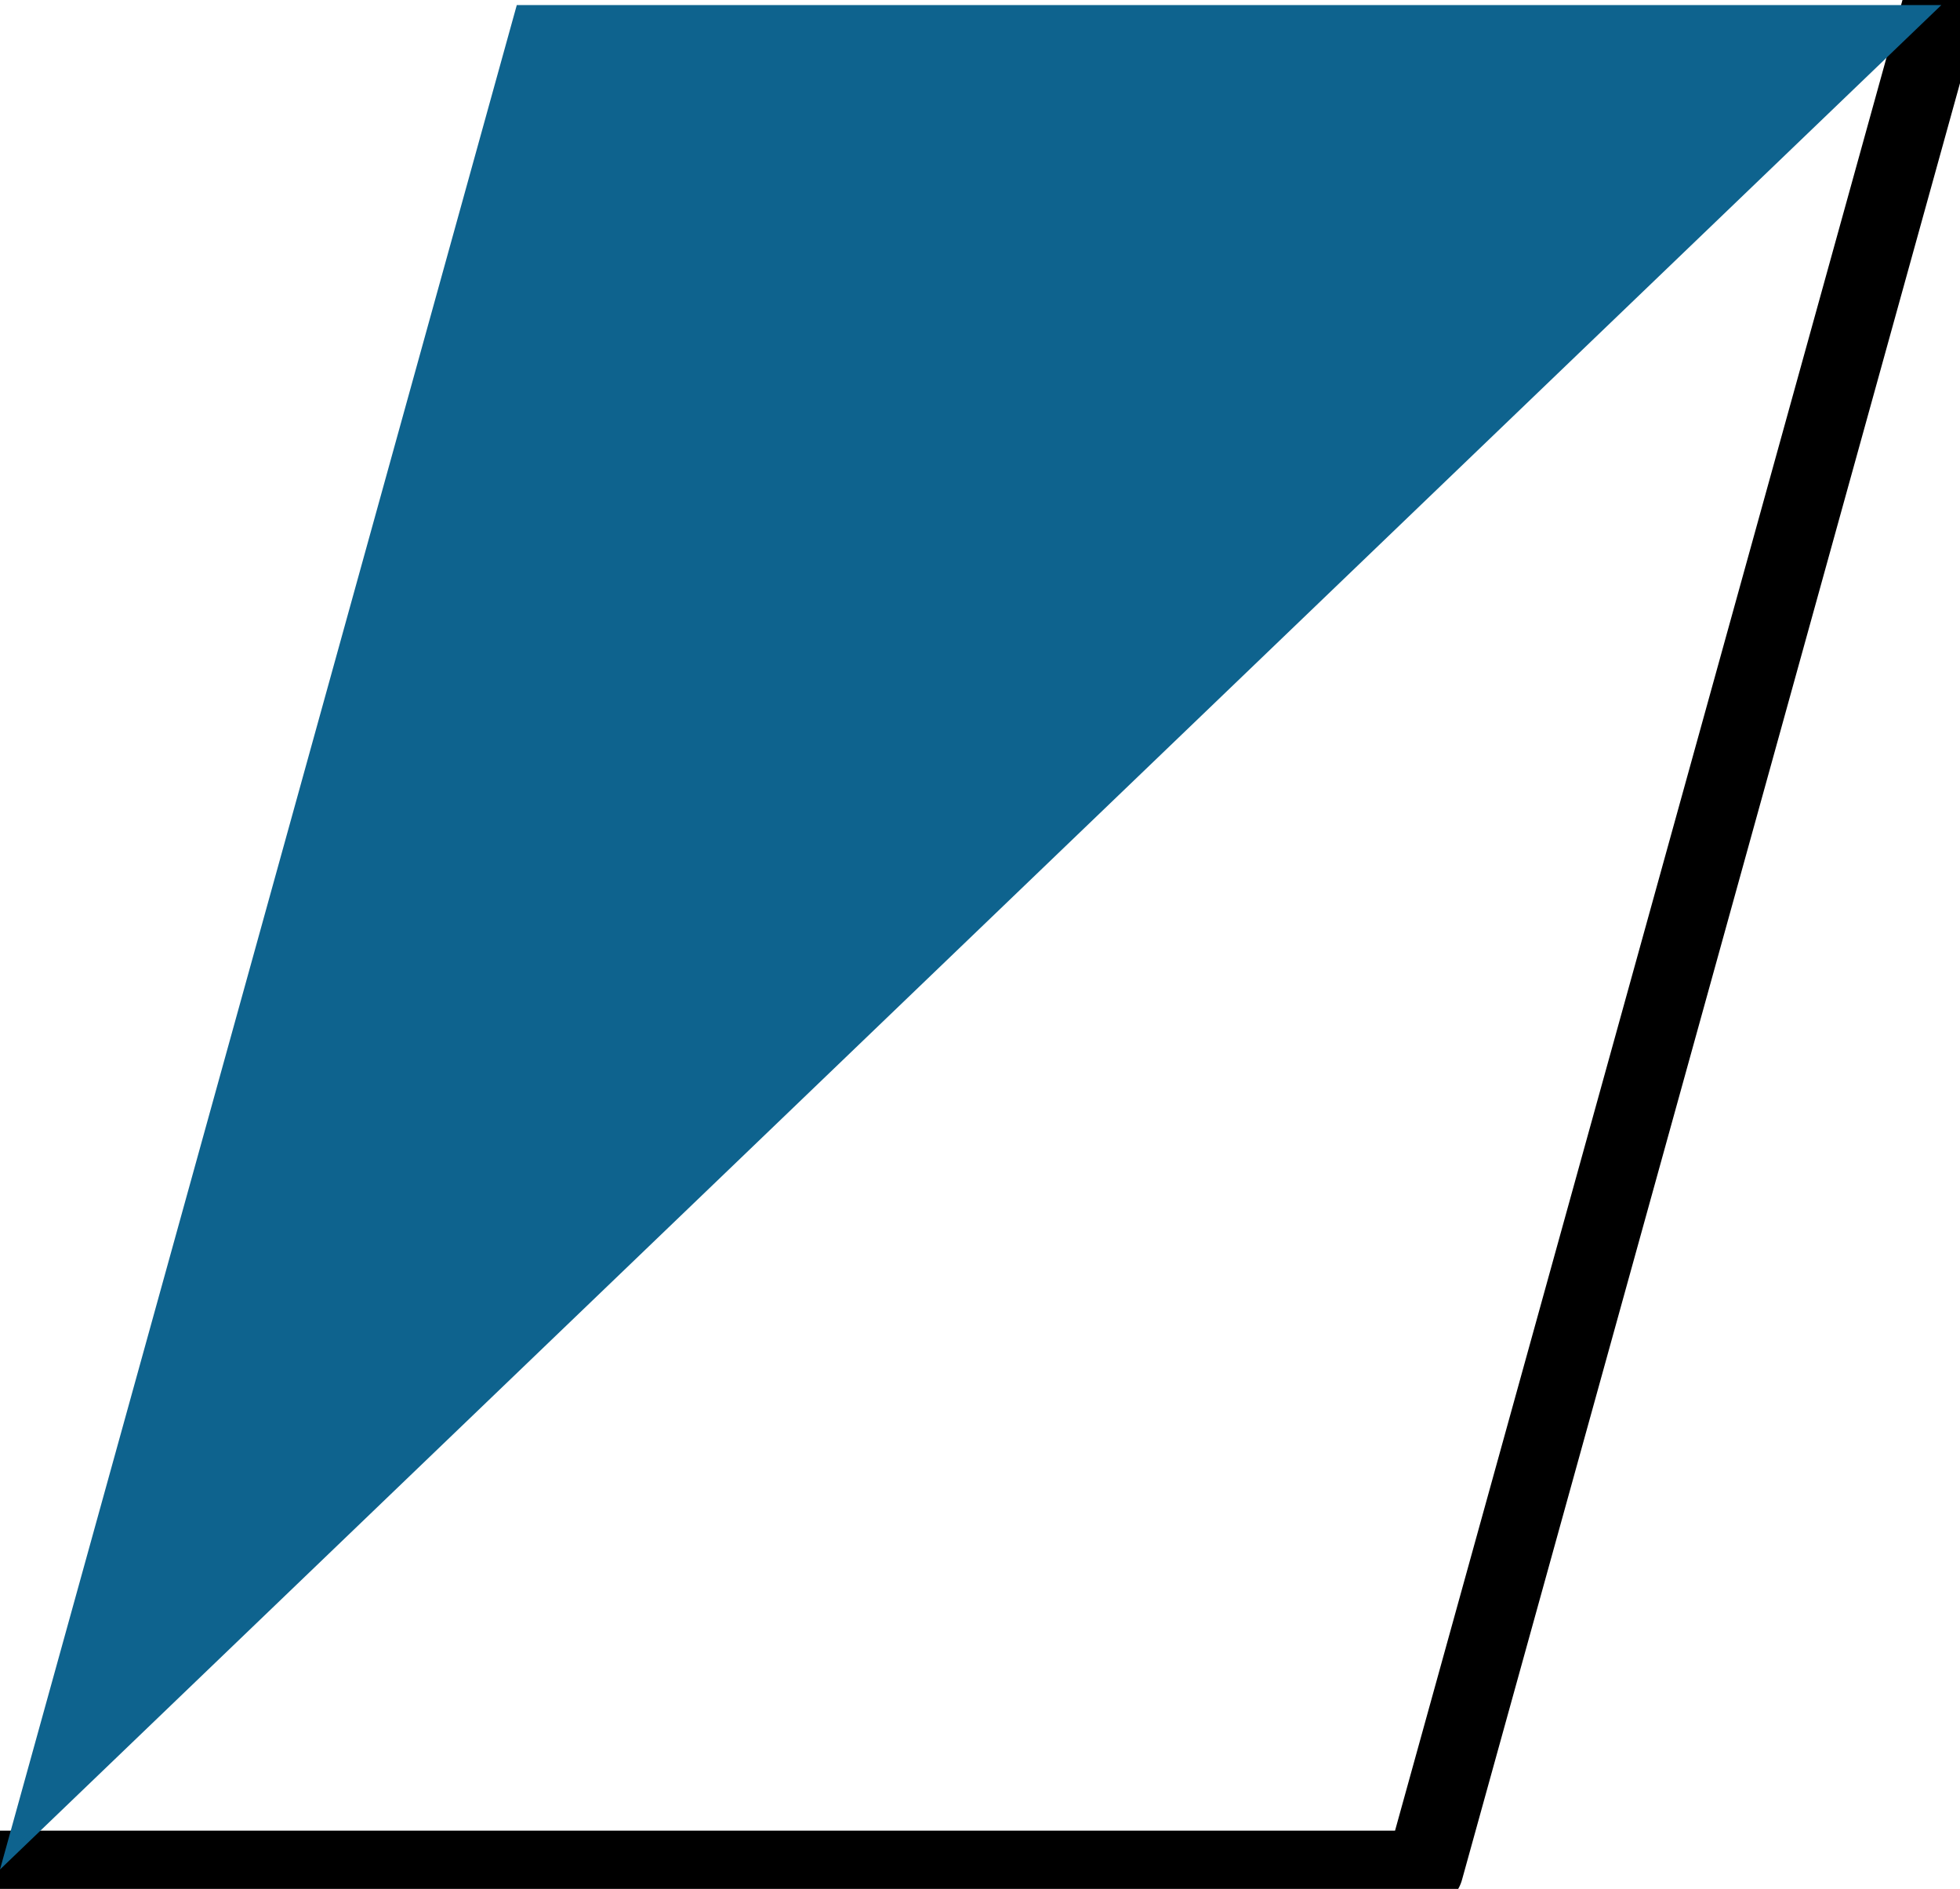 <svg xmlns="http://www.w3.org/2000/svg" class="inline" viewBox="0 0 50.48 48.64" preserveAspectRatio="xMidYMid meet" role="img">
  <title>Book 6, Prop 24 -- Blue parallelogram</title>
  <polyline class="stroke-black stroke-thin" points="0,48.14 36.69,48.14 50,0.13 " style="stroke:#000000;stroke-width:2;stroke-opacity:1;stroke-linecap:round;stroke-linejoin:round;fill-opacity:0;"/>
  <polygon class="fill-blue" points="50,0.13 13.31,0.13 0,48.14 " style="fill:#0e638e;fill-opacity:1;stroke-opacity:0;"/>
</svg>
